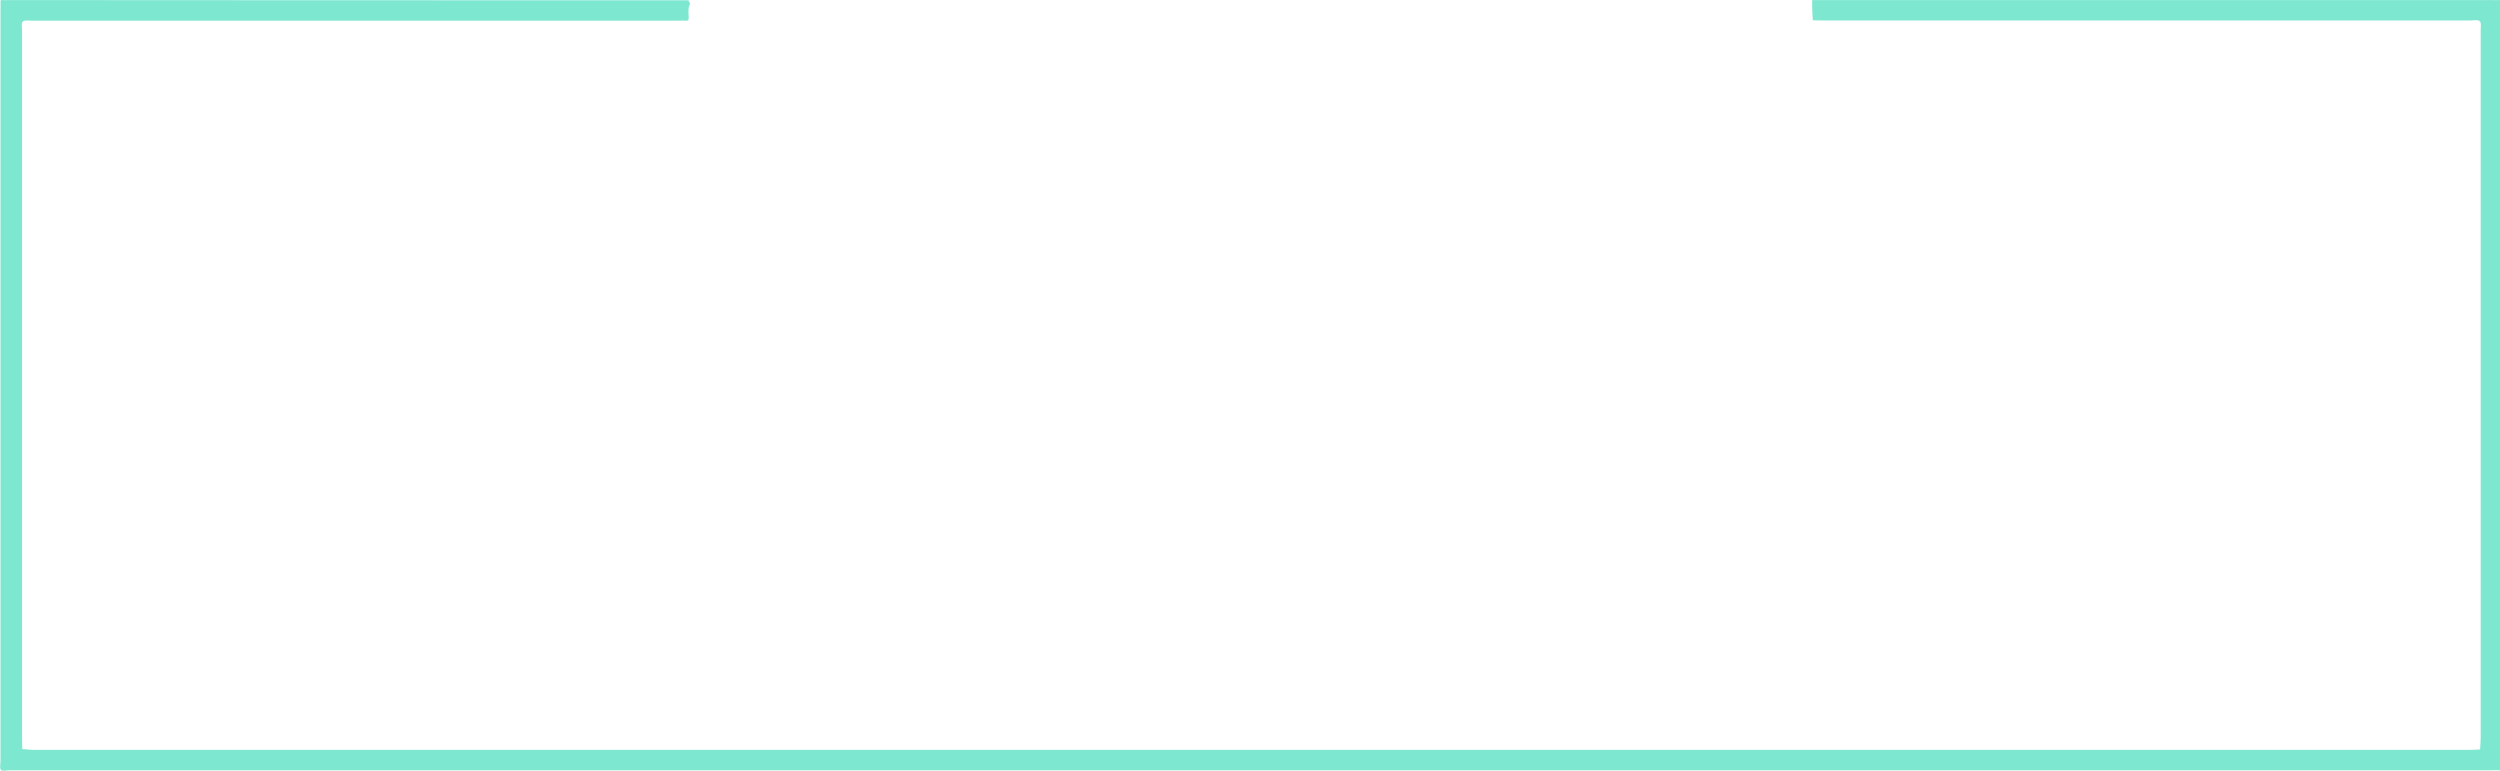<?xml version="1.0" encoding="UTF-8" standalone="no"?>
<!-- Generator: Adobe Illustrator 25.0.0, SVG Export Plug-In . SVG Version: 6.00 Build 0)  -->

<svg
   version="1.1"
   id="Layer_1"
   x="0px"
   y="0px"
   viewBox="0 0 2128 656"
   xml:space="preserve"
   sodipodi:docname="CBMWindow-Cyan.svg"
   width="2128"
   height="656"
   inkscape:version="1.2.2 (b0a8486541, 2022-12-01)"
   xmlns:inkscape="http://www.inkscape.org/namespaces/inkscape"
   xmlns:sodipodi="http://sodipodi.sourceforge.net/DTD/sodipodi-0.dtd"
   xmlns="http://www.w3.org/2000/svg"
   xmlns:svg="http://www.w3.org/2000/svg"><defs
   id="defs9" /><sodipodi:namedview
   id="namedview7"
   pagecolor="#505050"
   bordercolor="#ffffff"
   borderopacity="1"
   inkscape:showpageshadow="0"
   inkscape:pageopacity="0"
   inkscape:pagecheckerboard="1"
   inkscape:deskcolor="#505050"
   showgrid="false"
   inkscape:zoom="0.39333333"
   inkscape:cx="289.83051"
   inkscape:cy="300"
   inkscape:window-width="1536"
   inkscape:window-height="923"
   inkscape:window-x="0"
   inkscape:window-y="0"
   inkscape:window-maximized="1"
   inkscape:current-layer="Layer_1" />
<style
   type="text/css"
   id="style2">
	.st0{fill:#5795EB;}
</style>
<g
   id="g239"
   transform="matrix(1.669,0,0,1.739,-949.237,-324.969)"
   style="fill:#7ee7d0;fill-opacity:1"><path
     class="st0"
     d="m 920,187 c -0.4,0.8 1.2,0.9 0.4,2.4 -0.9,1.7 -0.4,4.2 -0.4,6.3 0,1.1 -0.5,1.4 -1.5,1.3 -1.2,-0.1 -2.3,0 -3.5,0 -110,0 -220,0 -329.9,0 -1.6,0 -3.9,-0.4 -4.7,0.4 -0.9,0.9 -0.4,3.1 -0.4,4.7 0,115.5 0,231 0,346.4 0,1.7 0.1,3.3 0.1,5 1.8,0.1 3.6,0.4 5.3,0.4 414.4,0 828.9,0 1243.3,0 1.6,0 3.3,-0.1 4.9,-0.2 0.1,-1.8 0.3,-3.6 0.3,-5.4 0,-115.5 0,-231 0,-346.4 0,-1.6 0.4,-3.9 -0.5,-4.7 -0.9,-0.8 -3.1,-0.3 -4.8,-0.3 -110.1,0 -220.3,0 -330.4,0 -1.6,0 -3.3,-0.1 -4.9,-0.1 -0.1,-1.8 -0.3,-3.6 -0.3,-5.4 -0.1,-1.5 0,-3 0,-4.5 115.5,0 231,0 346.5,0 1.2,0 2.3,0.1 3.5,0 0.9,-0.1 1.1,0.2 1,1 -0.1,1 0,2 0,3 0,123 0,246 0,369 0,1 -0.1,2 0,3 0.1,0.9 -0.2,1.1 -1,1 -1.2,-0.1 -2.3,0 -3.5,0 -422,0 -844,0 -1266,0 -1.5,0 -3.6,0.6 -4.3,-0.2 -0.7,-0.8 -0.2,-2.8 -0.2,-4.3 0,-122.7 0,-245.3 0,-368 0,-1.2 0.1,-2.3 0,-3.5 -0.1,-0.9 0.2,-1.1 1,-1 1.2,0.1 2.3,0 3.5,0 115.5,0.1 231,0.1 346.5,0.1 z"
     id="path4"
     style="fill:#7ee7d0;fill-opacity:1" /></g>
</svg>
